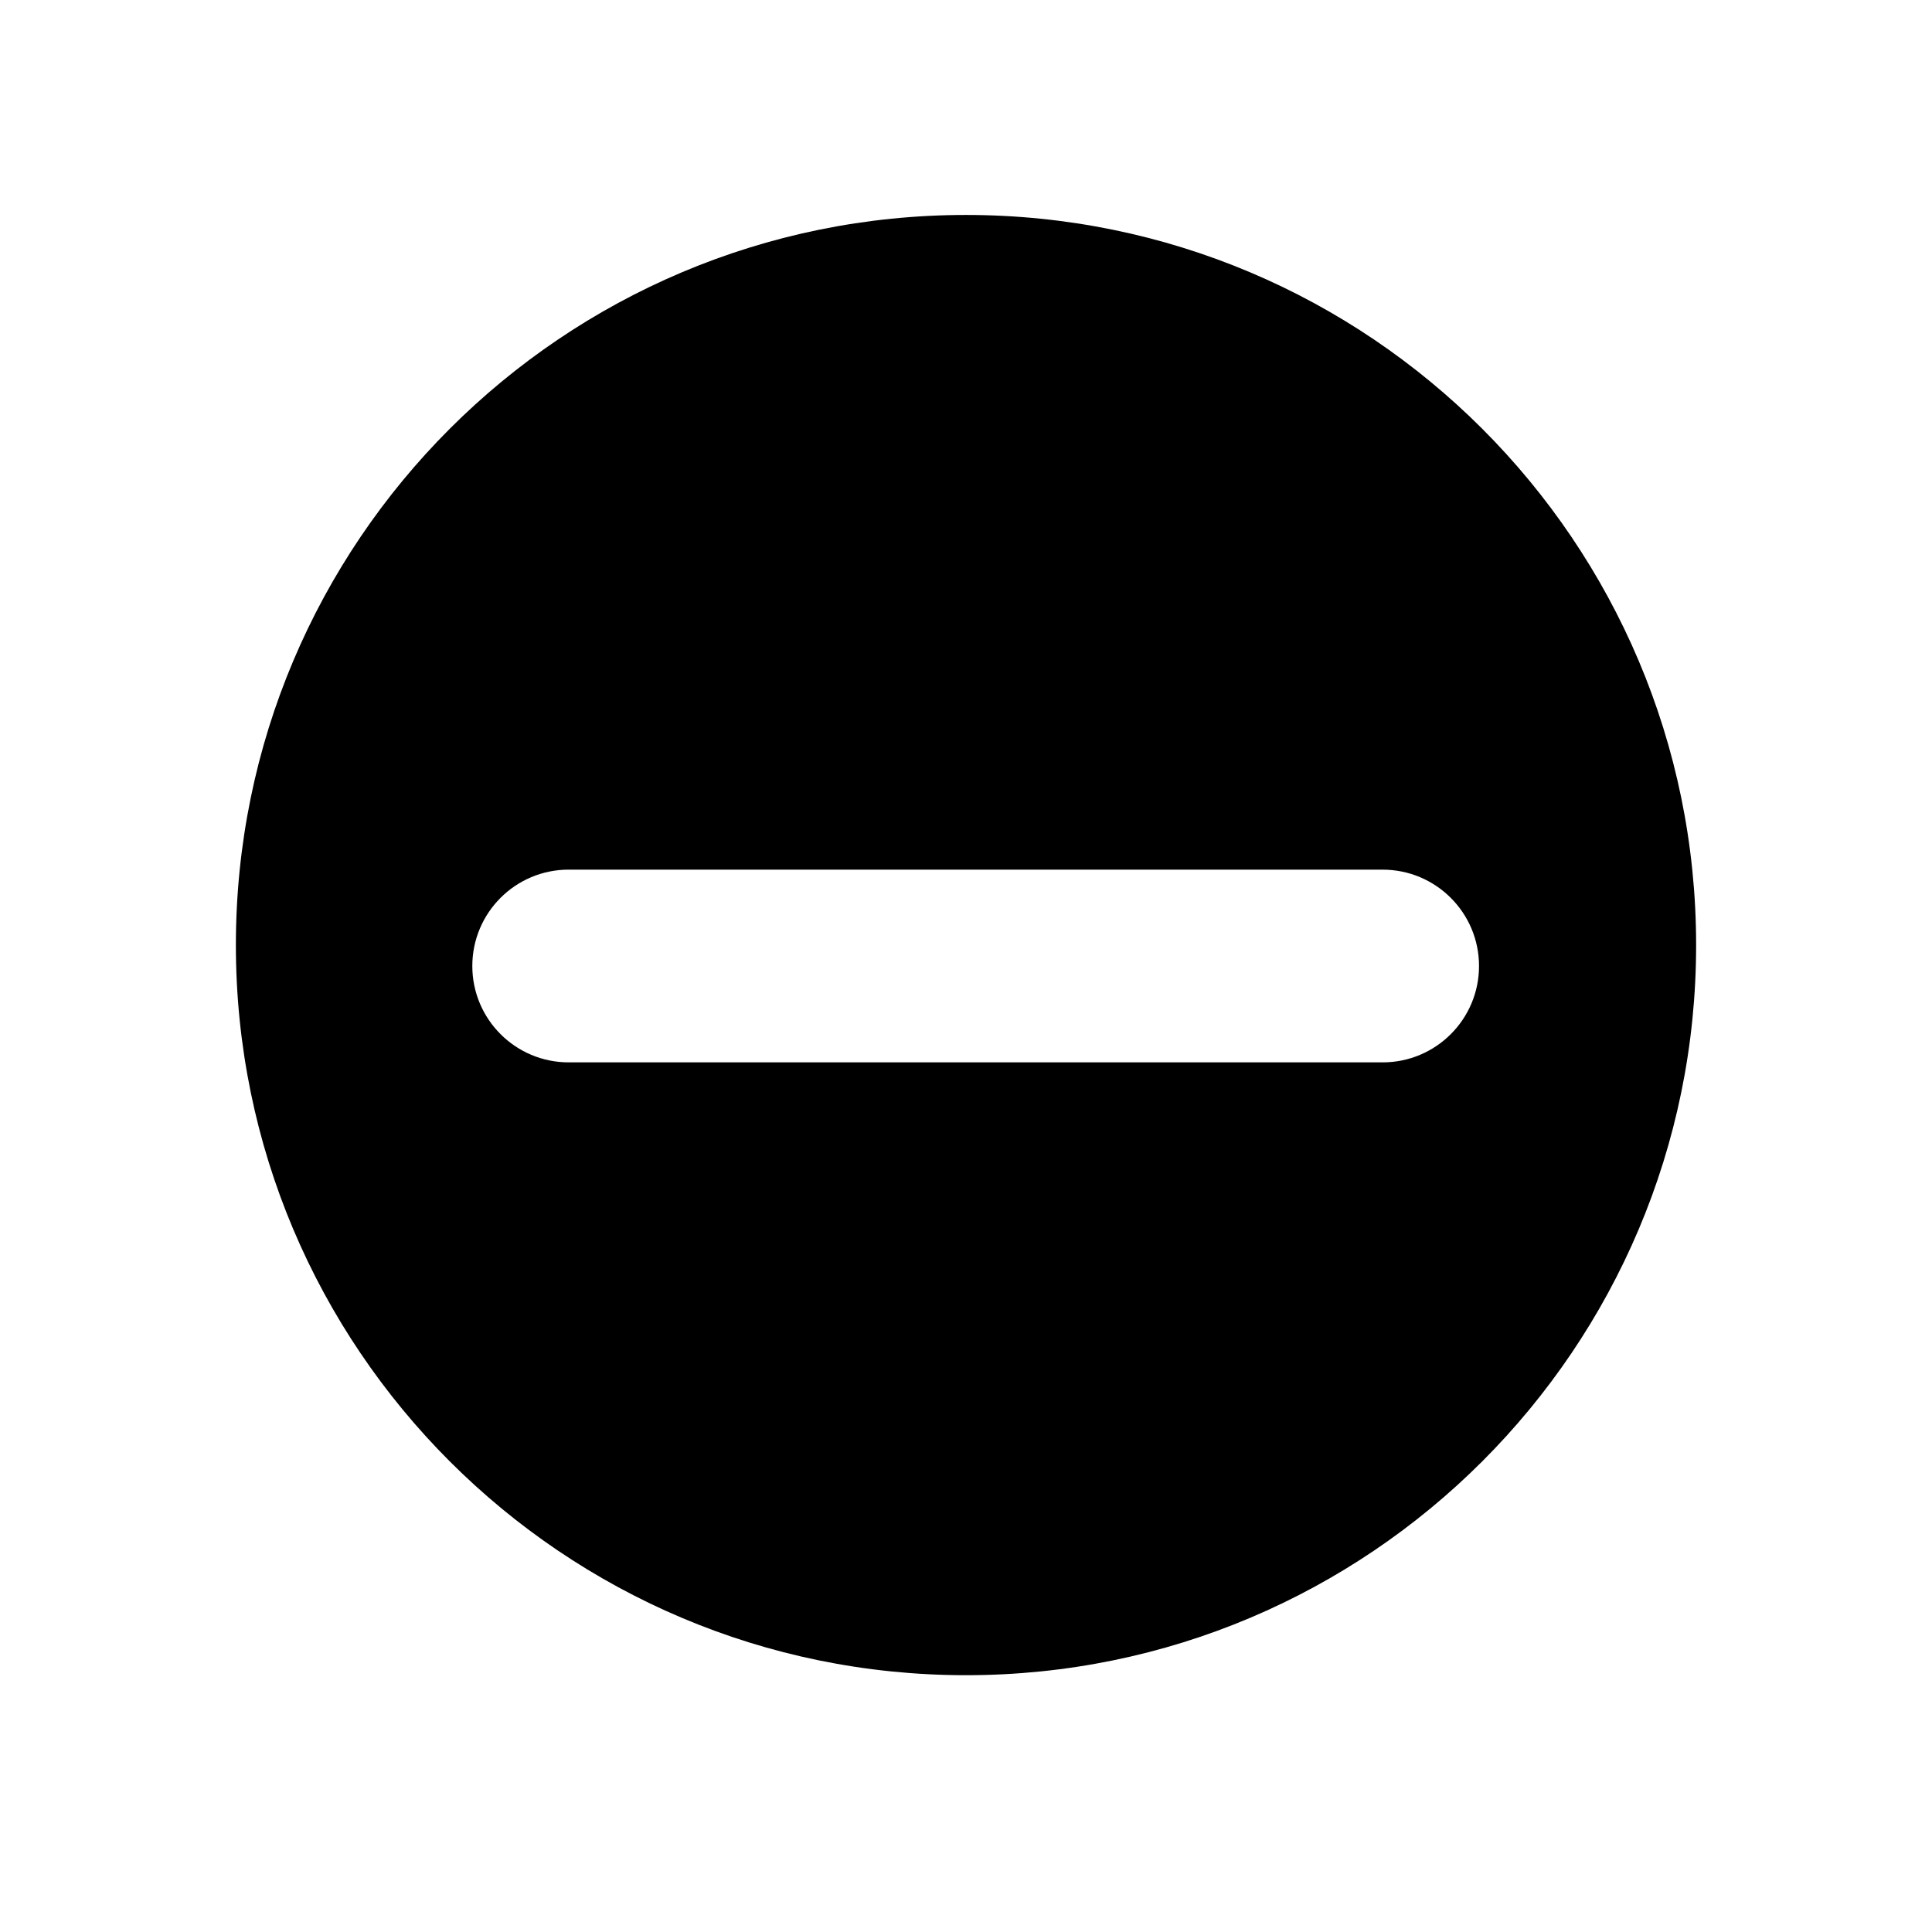 <?xml version="1.0" encoding="utf-8"?>
<!-- Generator: Adobe Illustrator 16.0.0, SVG Export Plug-In . SVG Version: 6.00 Build 0)  -->
<!DOCTYPE svg PUBLIC "-//W3C//DTD SVG 1.1//EN" "http://www.w3.org/Graphics/SVG/1.1/DTD/svg11.dtd">
<svg version="1.1" id="Layer_1" xmlns="http://www.w3.org/2000/svg" xmlns:xlink="http://www.w3.org/1999/xlink" x="0px" y="0px"
	 width="100px" height="100px" viewBox="0 0 100 100" enable-background="new 0 0 100 100" xml:space="preserve">
<path d="M50,11.126c-20.871,0-37.791,16.92-37.791,37.791S29.129,86.708,50,86.708s37.791-16.92,37.791-37.791
	S70.871,11.126,50,11.126z M45.512,54.988H29.435c-2.755,0-4.988-2.233-4.988-4.988s2.233-4.988,4.988-4.988h16.078l9.975,0.001
	h16.078c2.754,0,4.988,2.233,4.988,4.988s-2.234,4.987-4.988,4.987h-16.08"/>
</svg>

